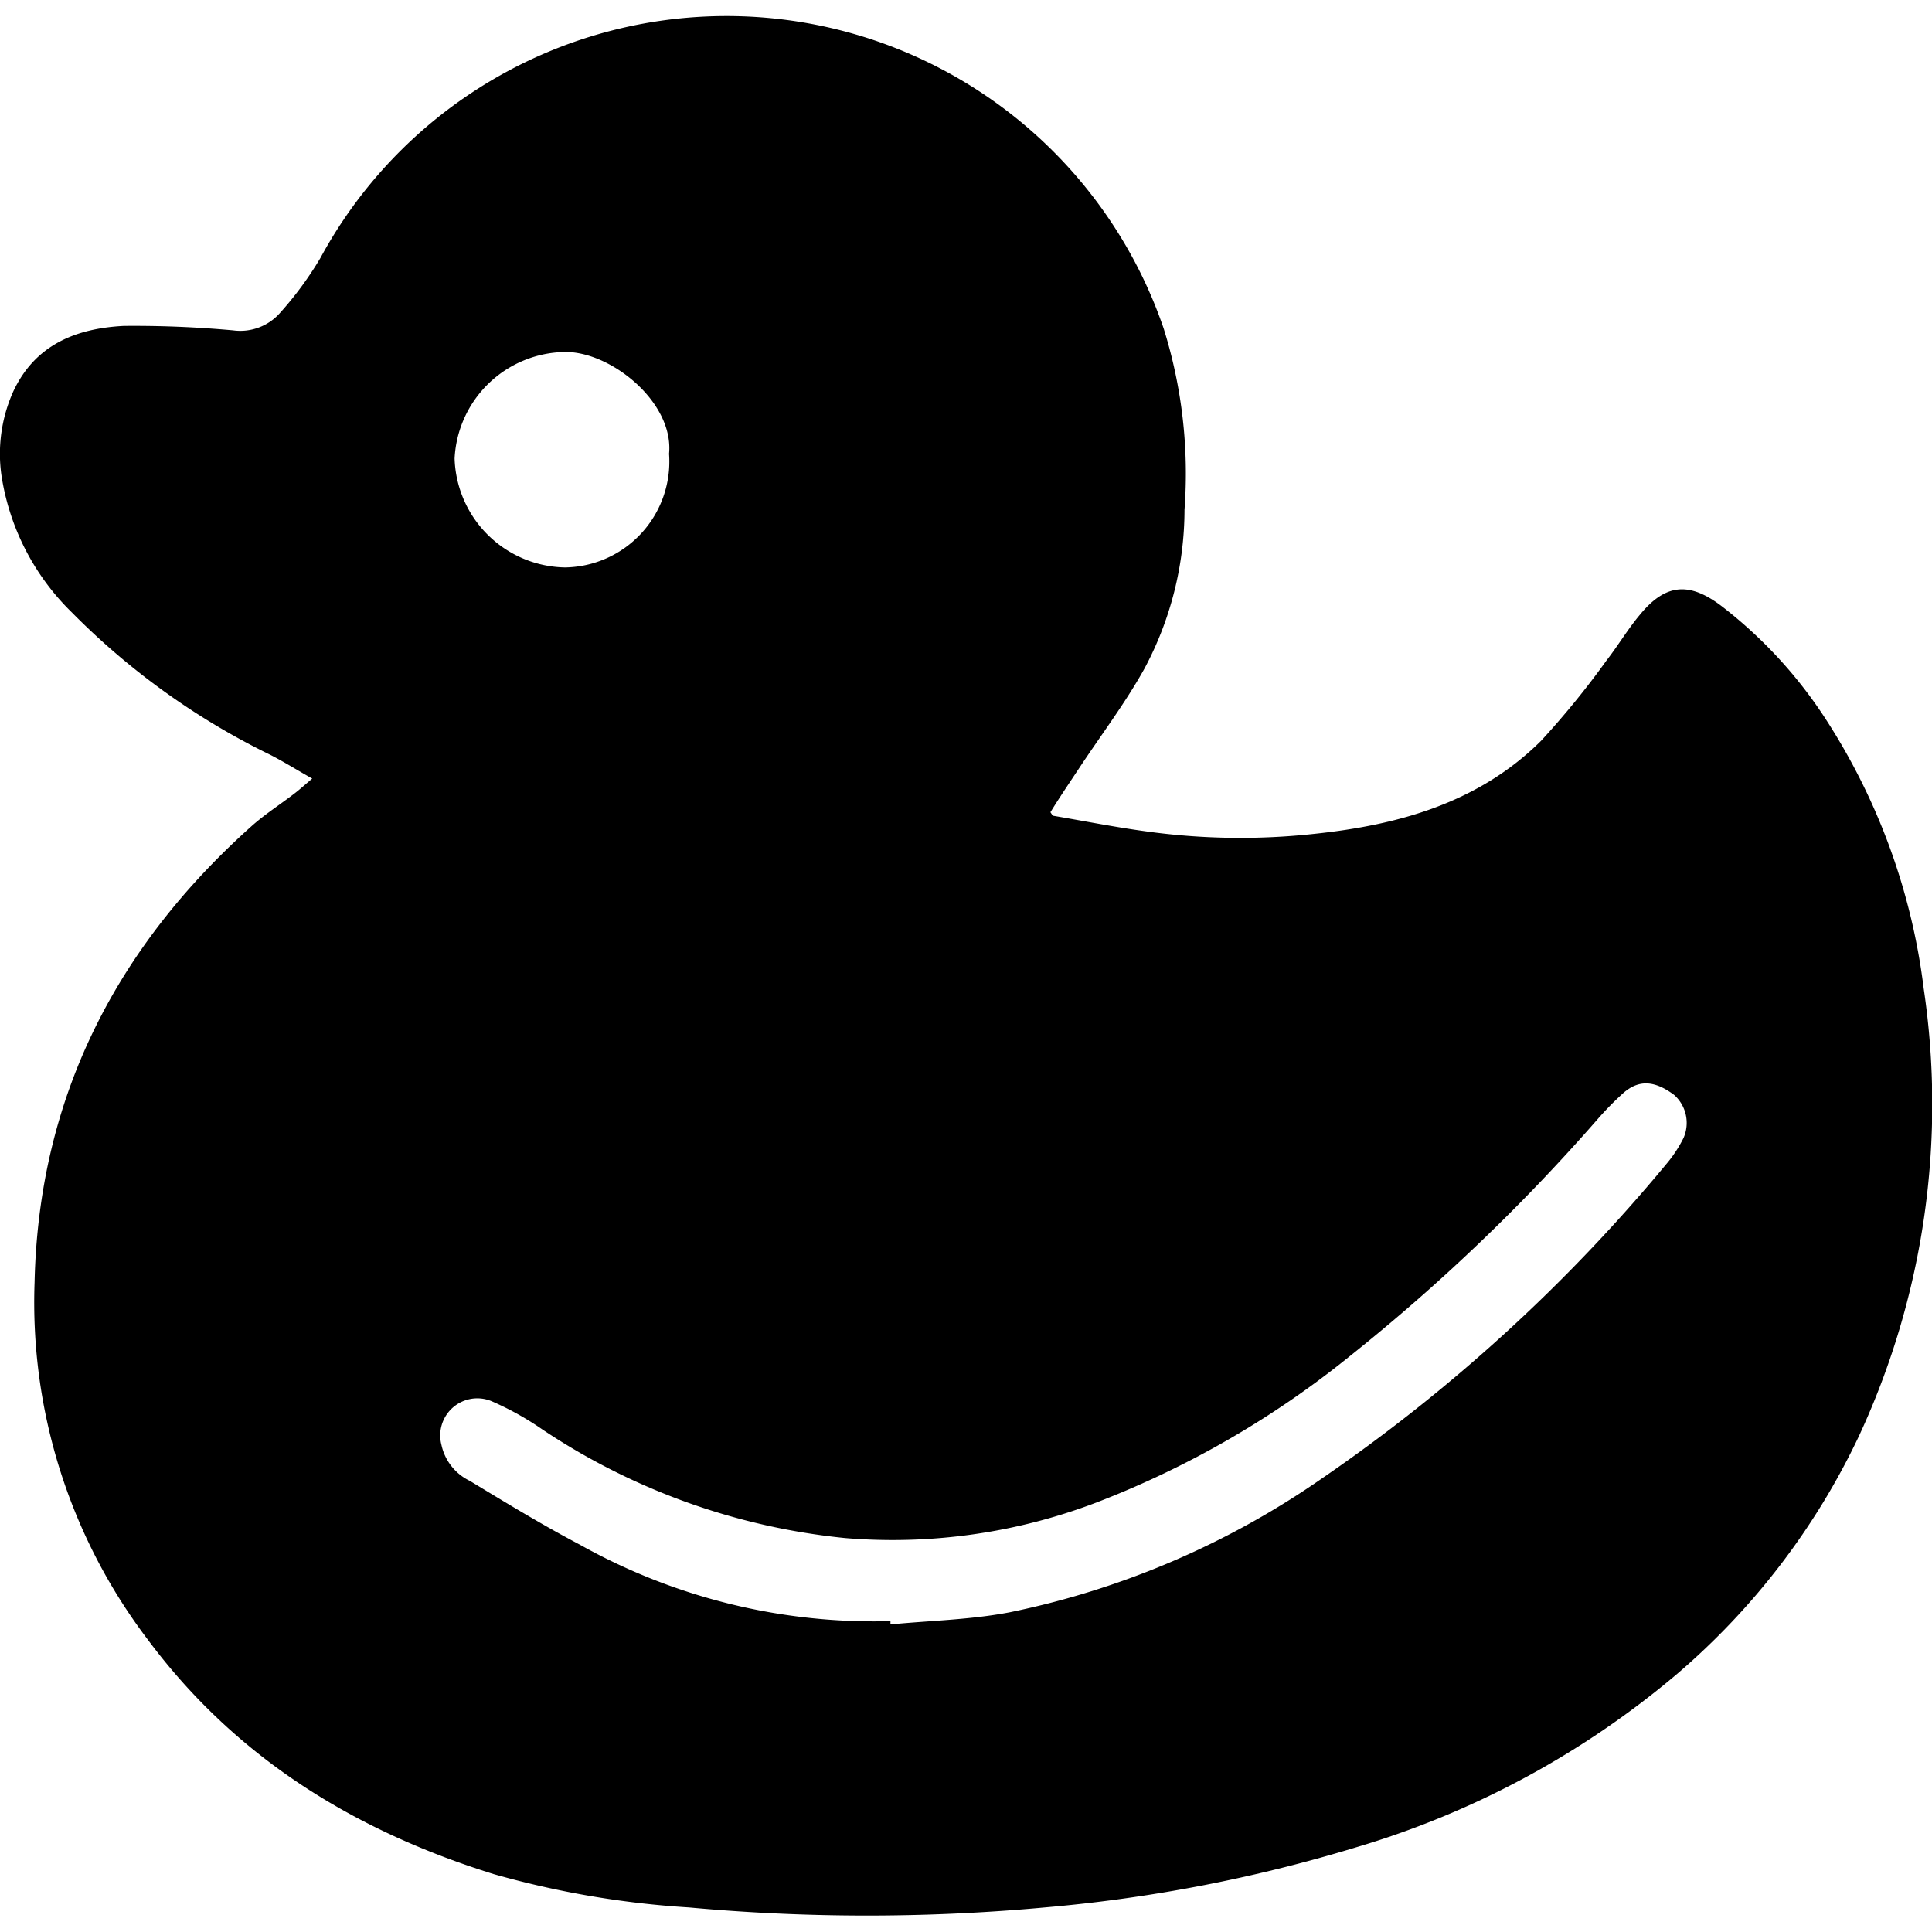 <svg class="ui icon" xmlns="http://www.w3.org/2000/svg" viewBox="0 0 100 100"><path d="M54.49,42.22c1.6.27,3.2.59,4.82.81a35.34,35.34,0,0,0,8.72.13c4.37-.46,8.5-1.61,11.73-4.81a44.2,44.2,0,0,0,3.39-4.16c.6-.77,1.1-1.62,1.73-2.37,1.33-1.62,2.56-1.72,4.24-.44a23.5,23.5,0,0,1,5.34,5.78,33.07,33.07,0,0,1,5.11,14,40.77,40.77,0,0,1-3.36,23.19,37,37,0,0,1-9.39,12.28,45.92,45.92,0,0,1-16.67,9,78.44,78.44,0,0,1-16.07,3.1,101.19,101.19,0,0,1-18.42,0A47.68,47.68,0,0,1,25.54,97c-7.18-2.24-13.32-6-17.88-12.12A28.84,28.84,0,0,1,1.79,66.37C2,56.82,6,49.05,13,42.78c.69-.62,1.49-1.13,2.23-1.7.29-.22.55-.46.93-.78-.78-.44-1.45-.86-2.15-1.22A37.57,37.57,0,0,1,3.72,31.7,12.54,12.54,0,0,1,.08,24.64,7.88,7.88,0,0,1,.67,20.3C1.79,17.86,3.91,17,6.4,16.87a56.7,56.7,0,0,1,5.67.23,2.74,2.74,0,0,0,2.43-.91,17.91,17.91,0,0,0,2.08-2.83A23.91,23.91,0,0,1,60.23,17a25.12,25.12,0,0,1,1.08,9.38,17.49,17.49,0,0,1-2.07,8.22c-1,1.8-2.27,3.47-3.41,5.2-.49.74-1,1.49-1.46,2.24Zm-8.4,41.69v.17c2.06-.2,4.15-.24,6.18-.63A43.68,43.68,0,0,0,68.4,76.54,87.17,87.17,0,0,0,86.25,60.25a6.71,6.71,0,0,0,.89-1.35,1.94,1.94,0,0,0-.49-2.23c-1-.74-1.81-.8-2.61-.11a15.63,15.63,0,0,0-1.34,1.36A98.73,98.73,0,0,1,69.86,70.2a48.6,48.6,0,0,1-13.11,7.57,29.63,29.63,0,0,1-13,1.84A34.37,34.37,0,0,1,28.09,74a15.4,15.4,0,0,0-2.66-1.48,1.92,1.92,0,0,0-2.58,2.27,2.69,2.69,0,0,0,1.47,1.86c1.88,1.14,3.75,2.28,5.69,3.3A31.15,31.15,0,0,0,46.09,83.91ZM34.63,23.49c.26-2.69-3.05-5.32-5.41-5.27a5.8,5.8,0,0,0-5.69,5.51,5.82,5.82,0,0,0,5.71,5.64A5.48,5.48,0,0,0,34.63,23.49Z"/></svg>